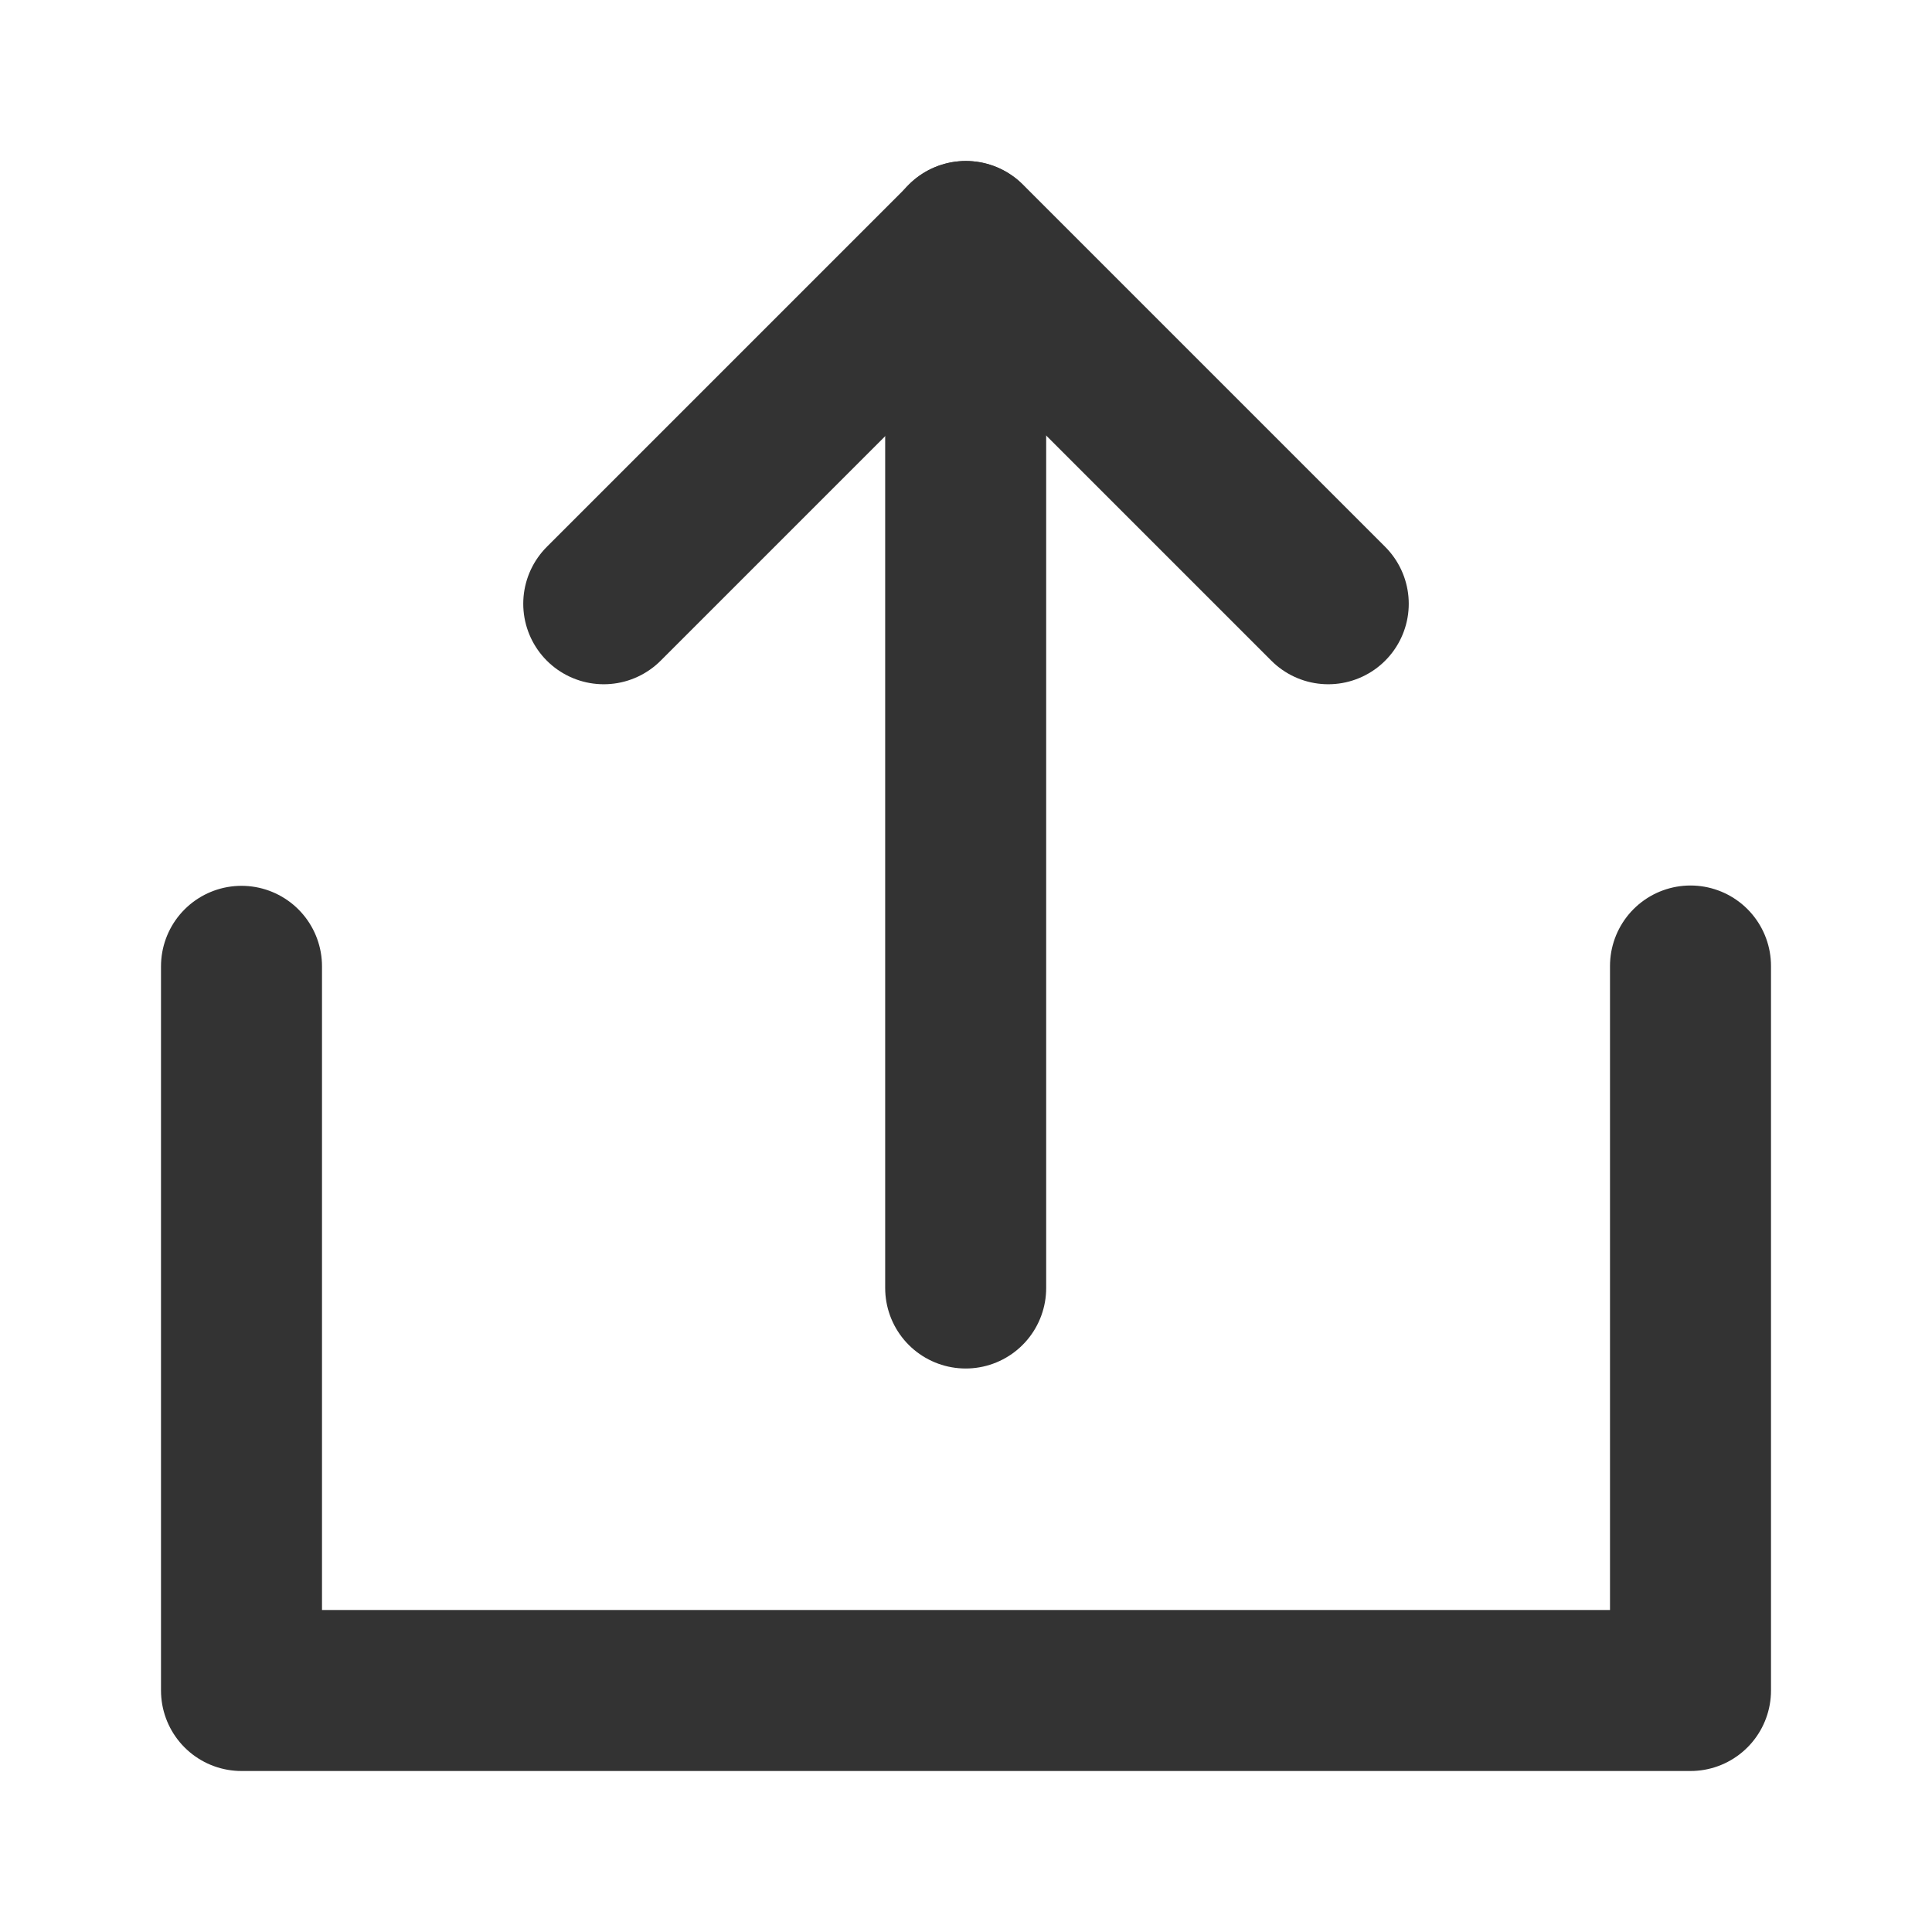 <?xml version="1.0" encoding="UTF-8"?>
<svg width="24" height="24" viewBox="0 0 48 48" fill="none" xmlns="http://www.w3.org/2000/svg">
    <mask id="icon-26d48a47f10b972" maskUnits="userSpaceOnUse" x="0" y="0" width="48" height="48"
          style="mask-type: alpha">
        <path d="M48 0H0V48H48V0Z" fill="#333"/>
    </mask>
    <g mask="url(#icon-26d48a47f10b972)">
        <path d="M6 24.008V42H42V24" stroke="#333" stroke-width="4" stroke-linecap="round" stroke-linejoin="round"/>
        <path d="M33 15L24 6L15 15" stroke="#333" stroke-width="4" stroke-linecap="round" stroke-linejoin="round"/>
        <path d="M23.992 32V6" stroke="#333" stroke-width="4" stroke-linecap="round" stroke-linejoin="round"/>
    </g>
</svg>
